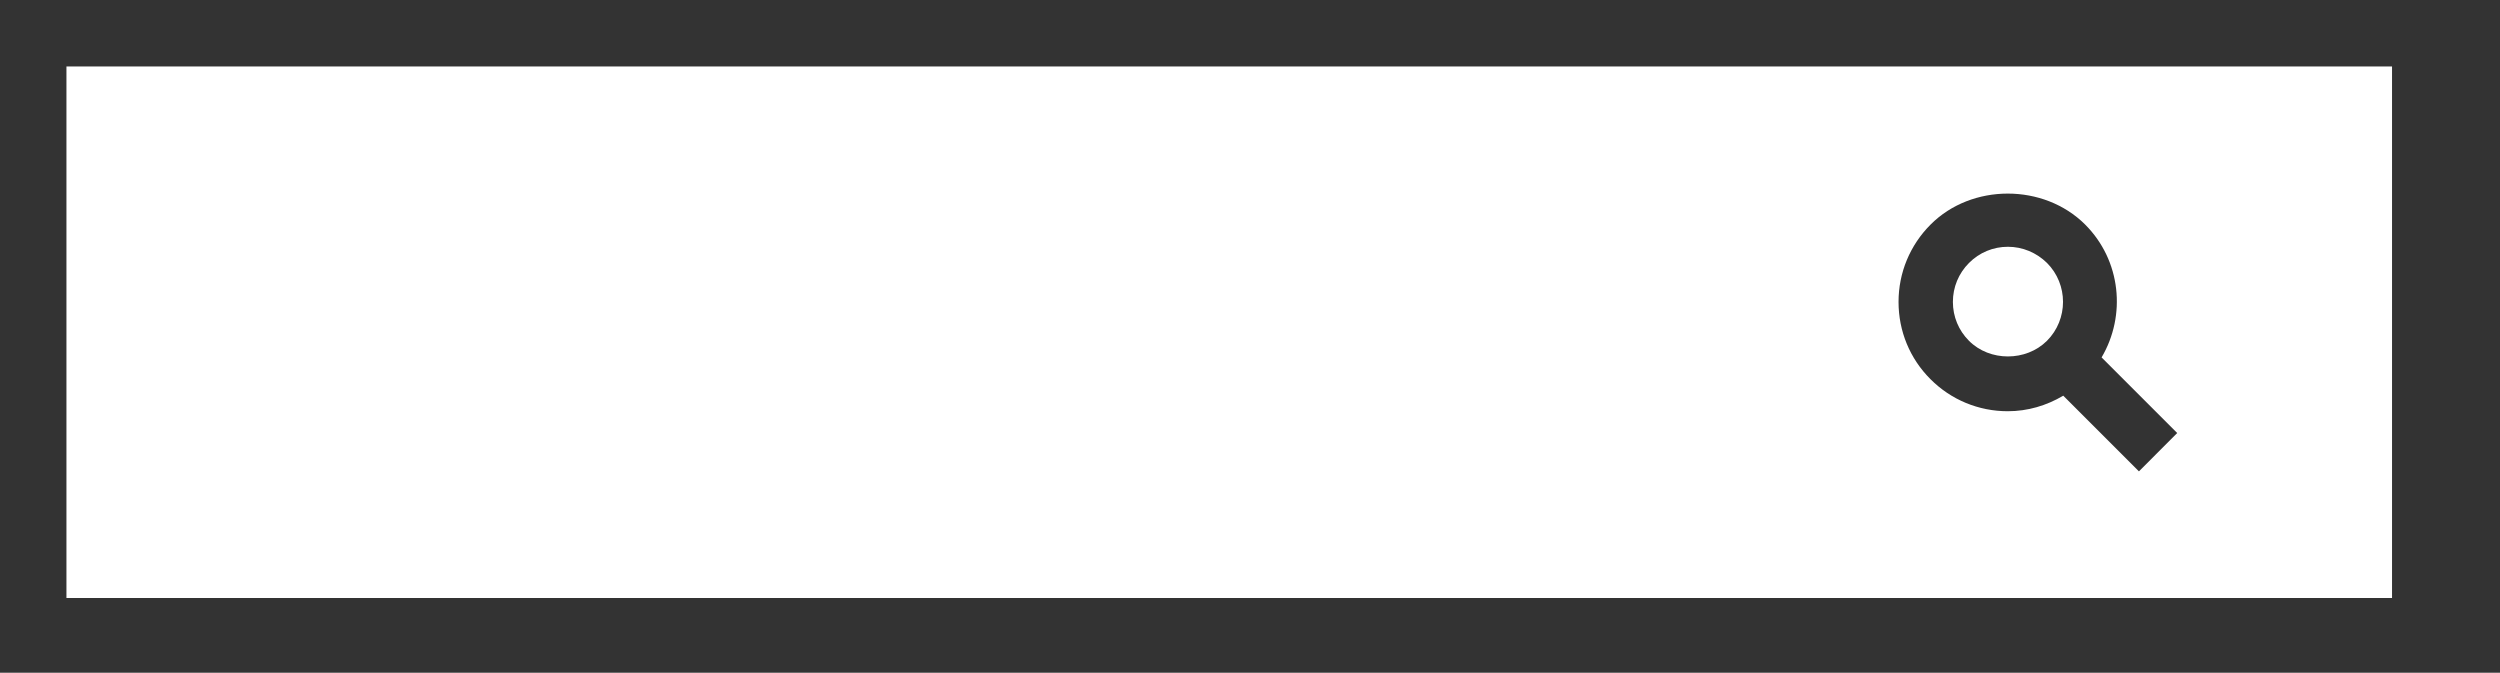 <?xml version="1.0" encoding="utf-8"?>
<!-- Generator: Adobe Illustrator 16.0.0, SVG Export Plug-In . SVG Version: 6.00 Build 0)  -->
<!DOCTYPE svg PUBLIC "-//W3C//DTD SVG 1.1//EN" "http://www.w3.org/Graphics/SVG/1.1/DTD/svg11.dtd">
<svg version="1.1" id="Layer_1" xmlns="http://www.w3.org/2000/svg" xmlns:xlink="http://www.w3.org/1999/xlink" x="0px" y="0px"
	 width="37.625px" height="10.125px" viewBox="0 0 37.625 10.125" enable-background="new 0 0 37.625 10.125" xml:space="preserve">
<rect x="0" y="0" width="37.625" height="10.125" fill="#333333" stroke="none"/>
<g>
	<path fill="#FFFFFF" d="M30.219,3.714c-0.221,0-0.429,0.086-0.585,0.243c-0.157,0.157-0.243,0.365-0.243,0.587
		c0,0.221,0.086,0.429,0.242,0.585c0.314,0.315,0.86,0.313,1.174,0c0.322-0.323,0.322-0.849,0-1.172
		C30.648,3.801,30.439,3.714,30.219,3.714z"/>
	<path fill="#FFFFFF" d="M1,1v8h35V1H1z M32.191,7.094l-1.139-1.139c-0.251,0.149-0.535,0.234-0.835,0.234
		c-0.438,0-0.853-0.171-1.163-0.482c-0.311-0.31-0.481-0.723-0.481-1.163s0.172-0.854,0.483-1.165c0.618-0.62,1.702-0.621,2.325,0
		c0.542,0.542,0.62,1.369,0.248,2l1.138,1.138L32.191,7.094z"/>
</g>
</svg>
